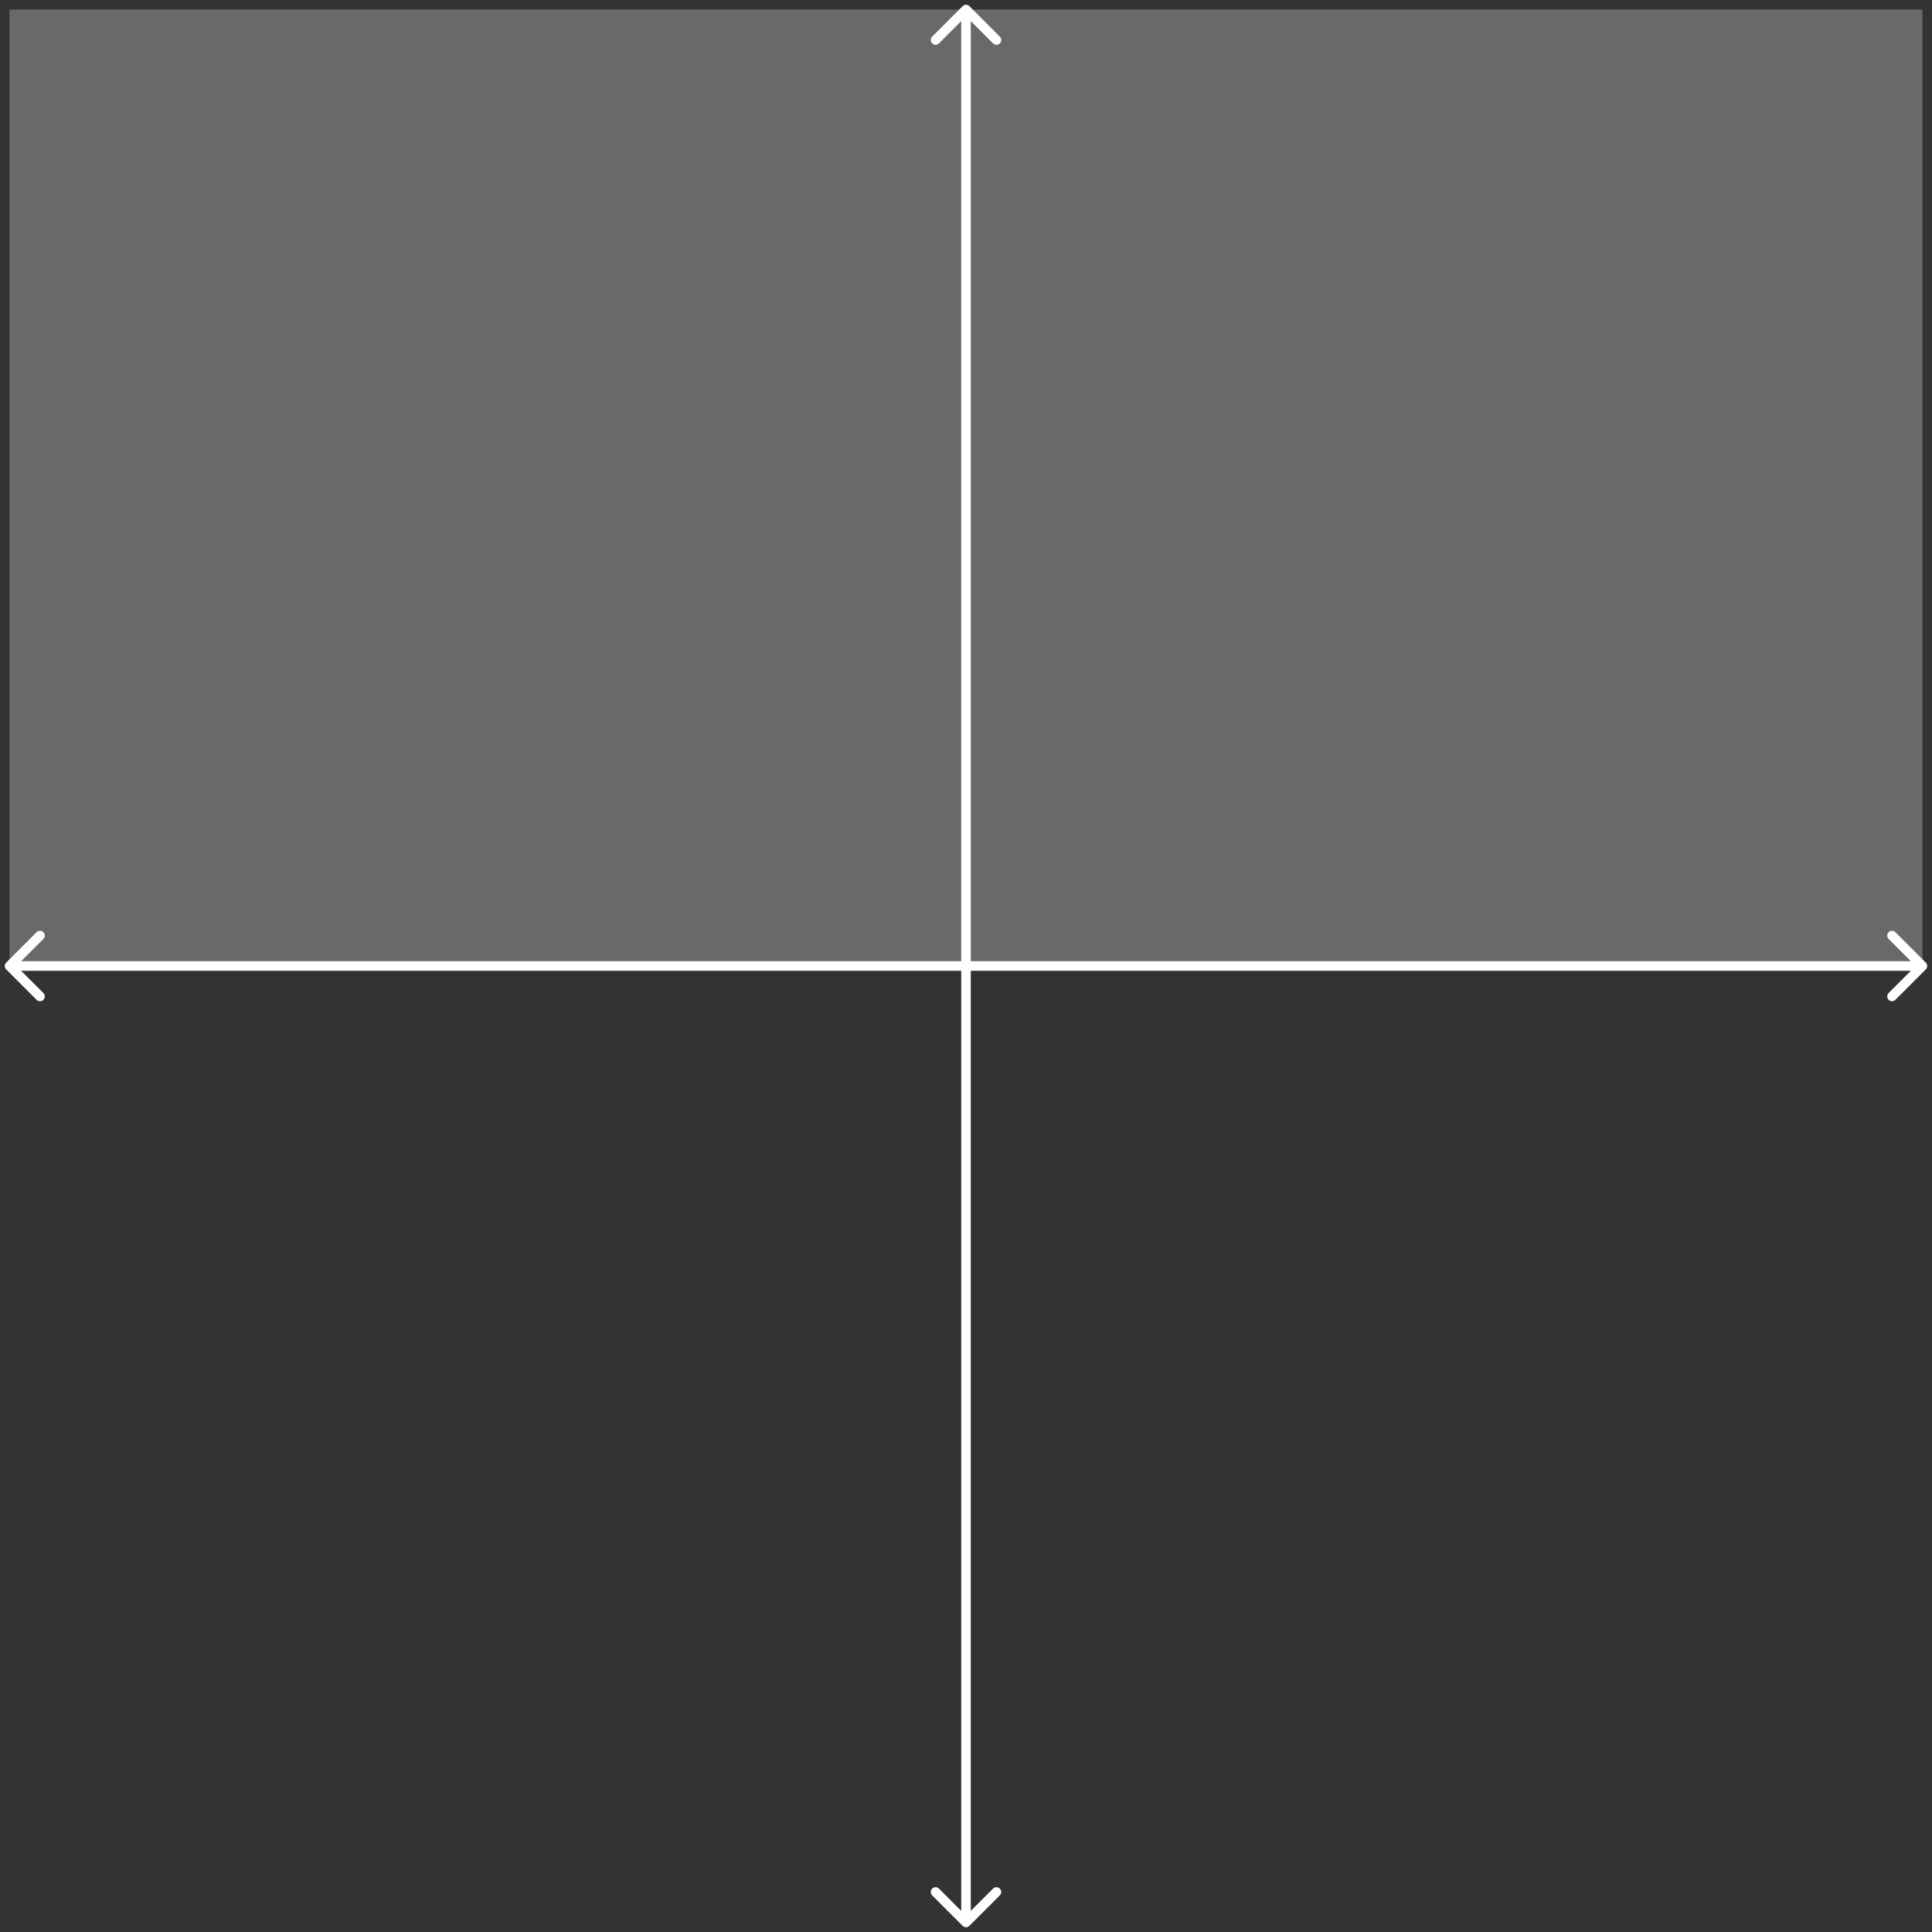 <svg width="202" height="202" viewBox="0 0 202 202" fill="none" xmlns="http://www.w3.org/2000/svg">
<rect x="0" y="0" width="202" height="202" fill="#333333" stroke="none"/>
<rect x="1" y="1" width="200" height="100" fill="#686A6A"/>
<path d="M100.646 201.354C100.842 201.549 101.158 201.549 101.354 201.354L104.536 198.172C104.731 197.976 104.731 197.66 104.536 197.464C104.34 197.269 104.024 197.269 103.828 197.464L101 200.293L98.172 197.464C97.976 197.269 97.66 197.269 97.465 197.464C97.269 197.66 97.269 197.976 97.465 198.172L100.646 201.354ZM100.5 101L100.5 201H101.5L101.5 101H100.5Z" fill="white"/>
<path d="M101.354 0.646C101.158 0.451 100.842 0.451 100.646 0.646L97.465 3.828C97.269 4.024 97.269 4.34 97.465 4.536C97.66 4.731 97.976 4.731 98.172 4.536L101 1.707L103.828 4.536C104.024 4.731 104.34 4.731 104.536 4.536C104.731 4.34 104.731 4.024 104.536 3.828L101.354 0.646ZM101.5 101V1H100.5V101H101.5Z" fill="white"/>
<path d="M0.646 100.646C0.451 100.842 0.451 101.158 0.646 101.354L3.828 104.536C4.024 104.731 4.34 104.731 4.536 104.536C4.731 104.34 4.731 104.024 4.536 103.828L1.707 101L4.536 98.172C4.731 97.976 4.731 97.66 4.536 97.465C4.34 97.269 4.024 97.269 3.828 97.465L0.646 100.646ZM101 100.5L1 100.5V101.5L101 101.5V100.5Z" fill="white"/>
<path d="M201.354 101.354C201.549 101.158 201.549 100.842 201.354 100.646L198.172 97.465C197.976 97.269 197.66 97.269 197.464 97.465C197.269 97.66 197.269 97.976 197.464 98.172L200.293 101L197.464 103.828C197.269 104.024 197.269 104.34 197.464 104.536C197.66 104.731 197.976 104.731 198.172 104.536L201.354 101.354ZM101 101.5H201V100.5H101V101.5Z" fill="white"/>
</svg>

